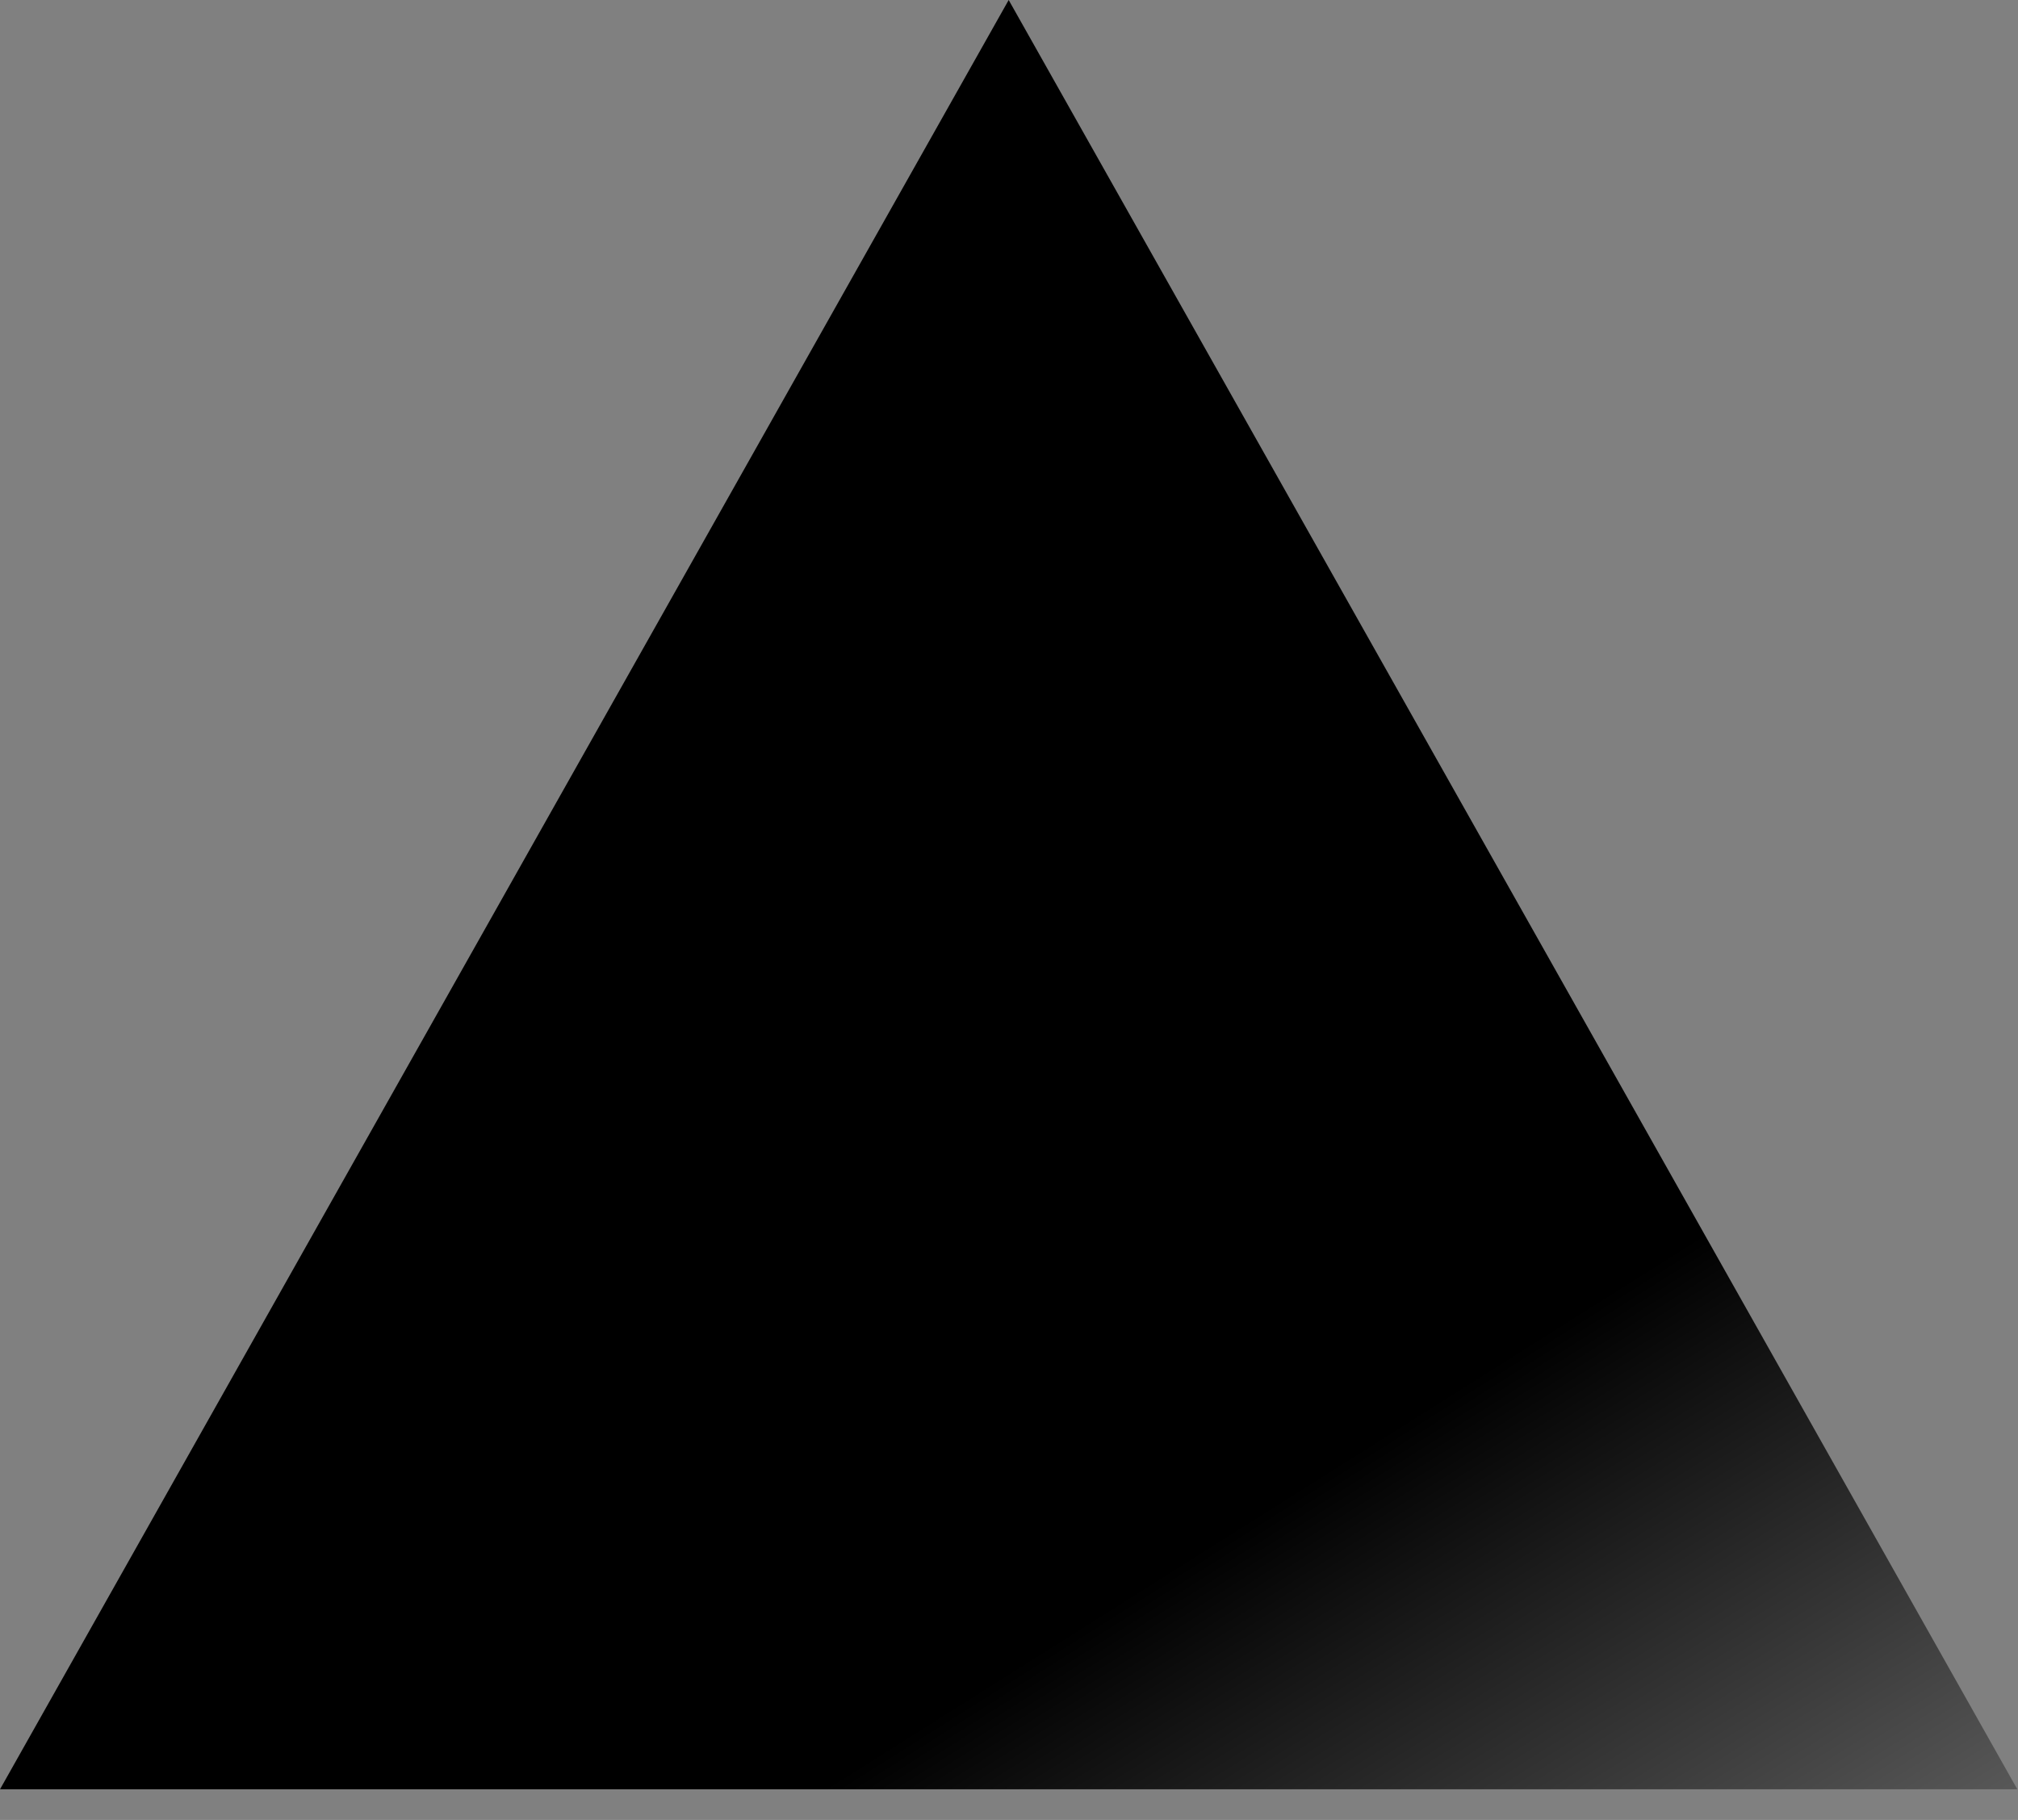 <svg width="51" height="46" viewBox="0 0 51 46" xmlns="http://www.w3.org/2000/svg"><rect x="0" y="0" width="51" height="46" fill="#808080" stroke="none"/><title>zeit</title><defs><linearGradient x1="100.93%" y1="181.283%" x2="41.769%" y2="100%" id="a"><stop stop-color="#FFF" offset="0%"/><stop offset="100%"/></linearGradient></defs><path d="M25.492 0l25.491 45.226H0z" fill="url(#a)" fill-rule="evenodd"/></svg>
